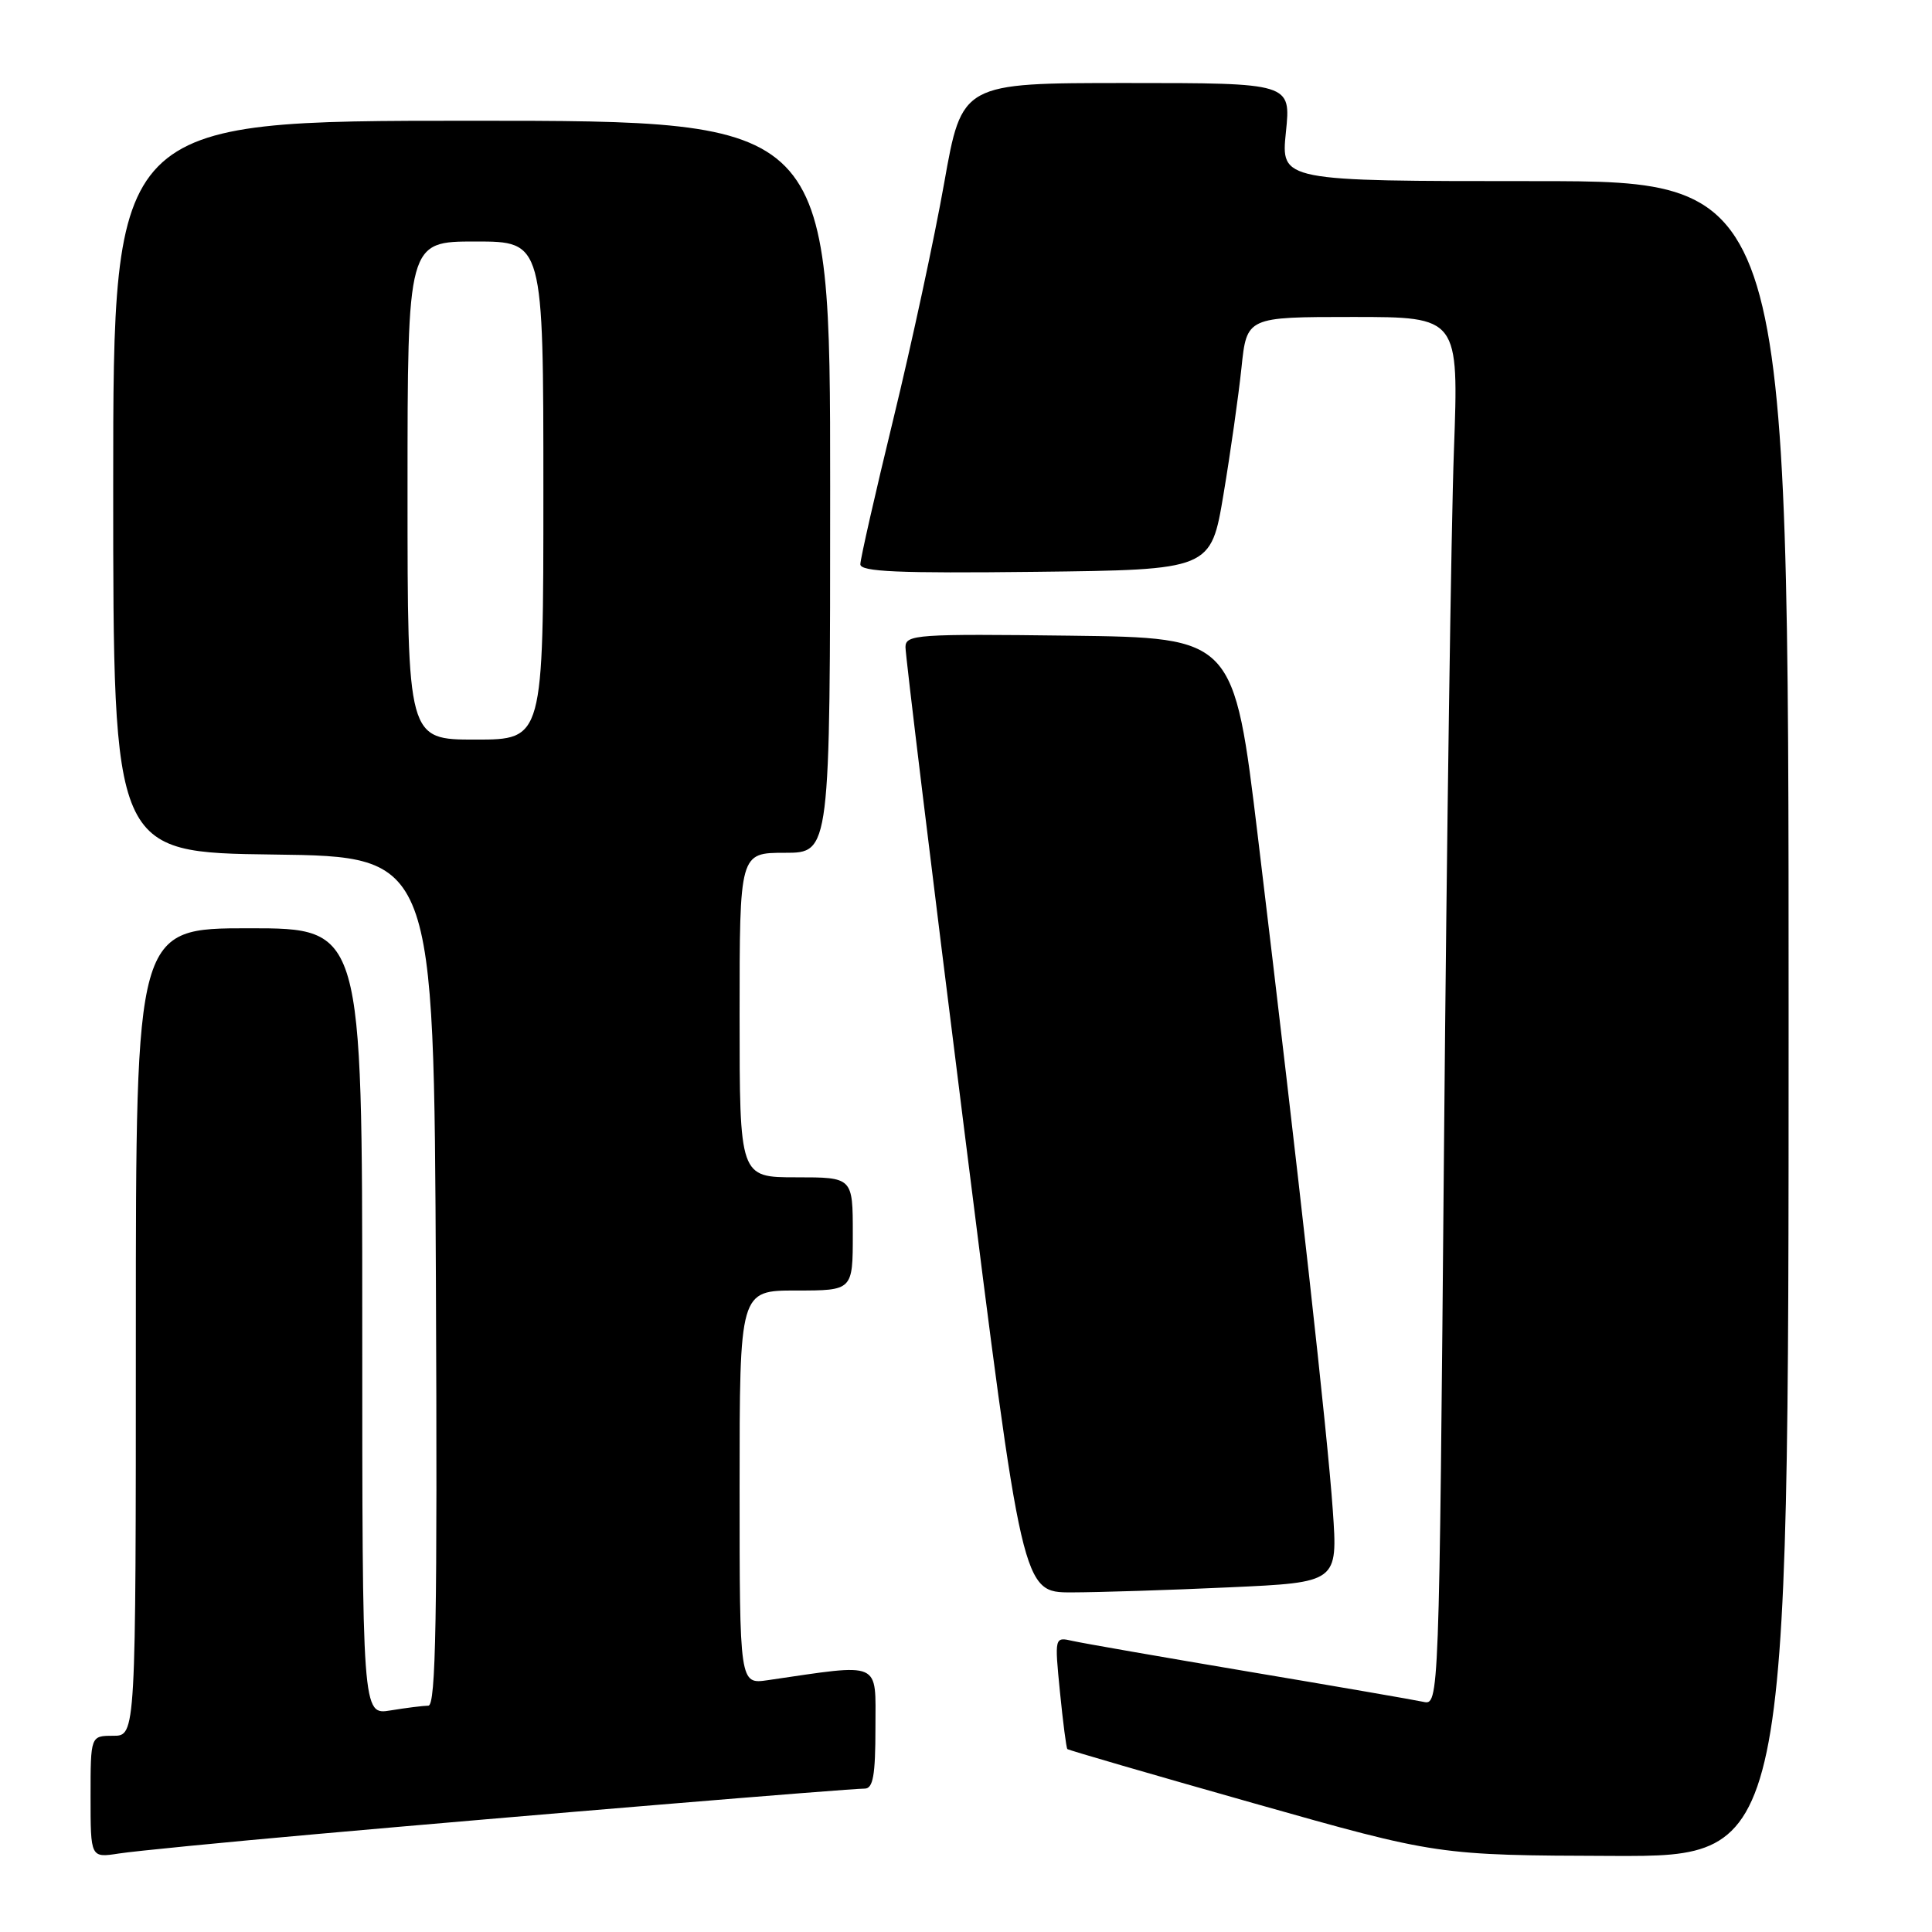 <?xml version="1.0" encoding="UTF-8" standalone="no"?>
<!DOCTYPE svg PUBLIC "-//W3C//DTD SVG 1.1//EN" "http://www.w3.org/Graphics/SVG/1.1/DTD/svg11.dtd" >
<svg xmlns="http://www.w3.org/2000/svg" xmlns:xlink="http://www.w3.org/1999/xlink" version="1.1" viewBox="0 0 256 256">
 <g >
 <path fill="currentColor"
d=" M 42.00 243.02 C 68.77 240.63 112.56 237.00 114.57 237.00 C 115.69 237.00 116.00 235.25 116.00 228.91 C 116.00 219.98 116.98 220.41 101.75 222.63 C 98.00 223.18 98.00 223.18 98.00 197.09 C 98.00 171.00 98.00 171.00 105.50 171.00 C 113.00 171.00 113.00 171.00 113.00 163.50 C 113.00 156.00 113.00 156.00 105.50 156.00 C 98.00 156.00 98.00 156.00 98.00 134.50 C 98.00 113.00 98.00 113.00 104.00 113.00 C 110.00 113.00 110.00 113.00 110.00 64.50 C 110.00 16.00 110.00 16.00 62.50 16.00 C 15.00 16.00 15.00 16.00 15.00 64.48 C 15.00 112.96 15.00 112.96 36.25 113.23 C 57.50 113.50 57.50 113.50 57.76 169.75 C 57.96 214.41 57.76 226.00 56.76 226.01 C 56.07 226.02 53.81 226.30 51.75 226.64 C 48.00 227.26 48.00 227.26 48.00 175.13 C 48.00 123.00 48.00 123.00 33.00 123.00 C 18.00 123.00 18.00 123.00 18.00 176.50 C 18.00 230.00 18.00 230.00 15.00 230.00 C 12.00 230.00 12.00 230.00 12.00 238.09 C 12.00 246.18 12.00 246.18 15.75 245.60 C 17.81 245.28 29.62 244.12 42.00 243.02 Z  M 237.00 135.00 C 237.00 24.00 237.00 24.00 203.36 24.00 C 169.72 24.00 169.72 24.00 170.39 17.50 C 171.06 11.00 171.06 11.00 149.26 11.00 C 127.46 11.00 127.46 11.00 125.11 24.24 C 123.82 31.53 120.79 45.59 118.38 55.49 C 115.97 65.40 114.00 74.07 114.00 74.77 C 114.00 75.76 118.99 75.98 137.22 75.77 C 160.45 75.50 160.45 75.50 162.12 65.50 C 163.04 60.00 164.11 52.46 164.50 48.75 C 165.20 42.00 165.20 42.00 179.25 42.00 C 193.30 42.00 193.30 42.00 192.65 59.75 C 192.29 69.51 191.70 110.90 191.34 151.73 C 190.69 225.96 190.69 225.96 188.59 225.50 C 187.44 225.25 177.05 223.45 165.50 221.51 C 153.95 219.56 143.43 217.73 142.12 217.43 C 139.73 216.89 139.73 216.89 140.45 224.20 C 140.85 228.21 141.29 231.62 141.43 231.76 C 141.57 231.90 152.67 235.13 166.09 238.93 C 190.50 245.84 190.50 245.84 213.75 245.92 C 237.00 246.00 237.00 246.00 237.00 135.00 Z  M 162.89 210.33 C 177.27 209.68 177.27 209.68 176.60 200.09 C 175.91 190.12 172.17 156.48 166.69 111.00 C 163.50 84.50 163.50 84.50 141.75 84.23 C 121.52 83.98 120.00 84.08 119.98 85.73 C 119.96 86.70 123.44 115.29 127.71 149.25 C 135.46 211.00 135.46 211.00 141.98 211.00 C 145.57 210.99 154.97 210.70 162.89 210.33 Z  M 54.00 65.00 C 54.00 32.00 54.00 32.00 63.00 32.00 C 72.00 32.00 72.00 32.00 72.00 65.00 C 72.00 98.00 72.00 98.00 63.00 98.00 C 54.00 98.00 54.00 98.00 54.00 65.00 Z "/>
</g>
</svg>